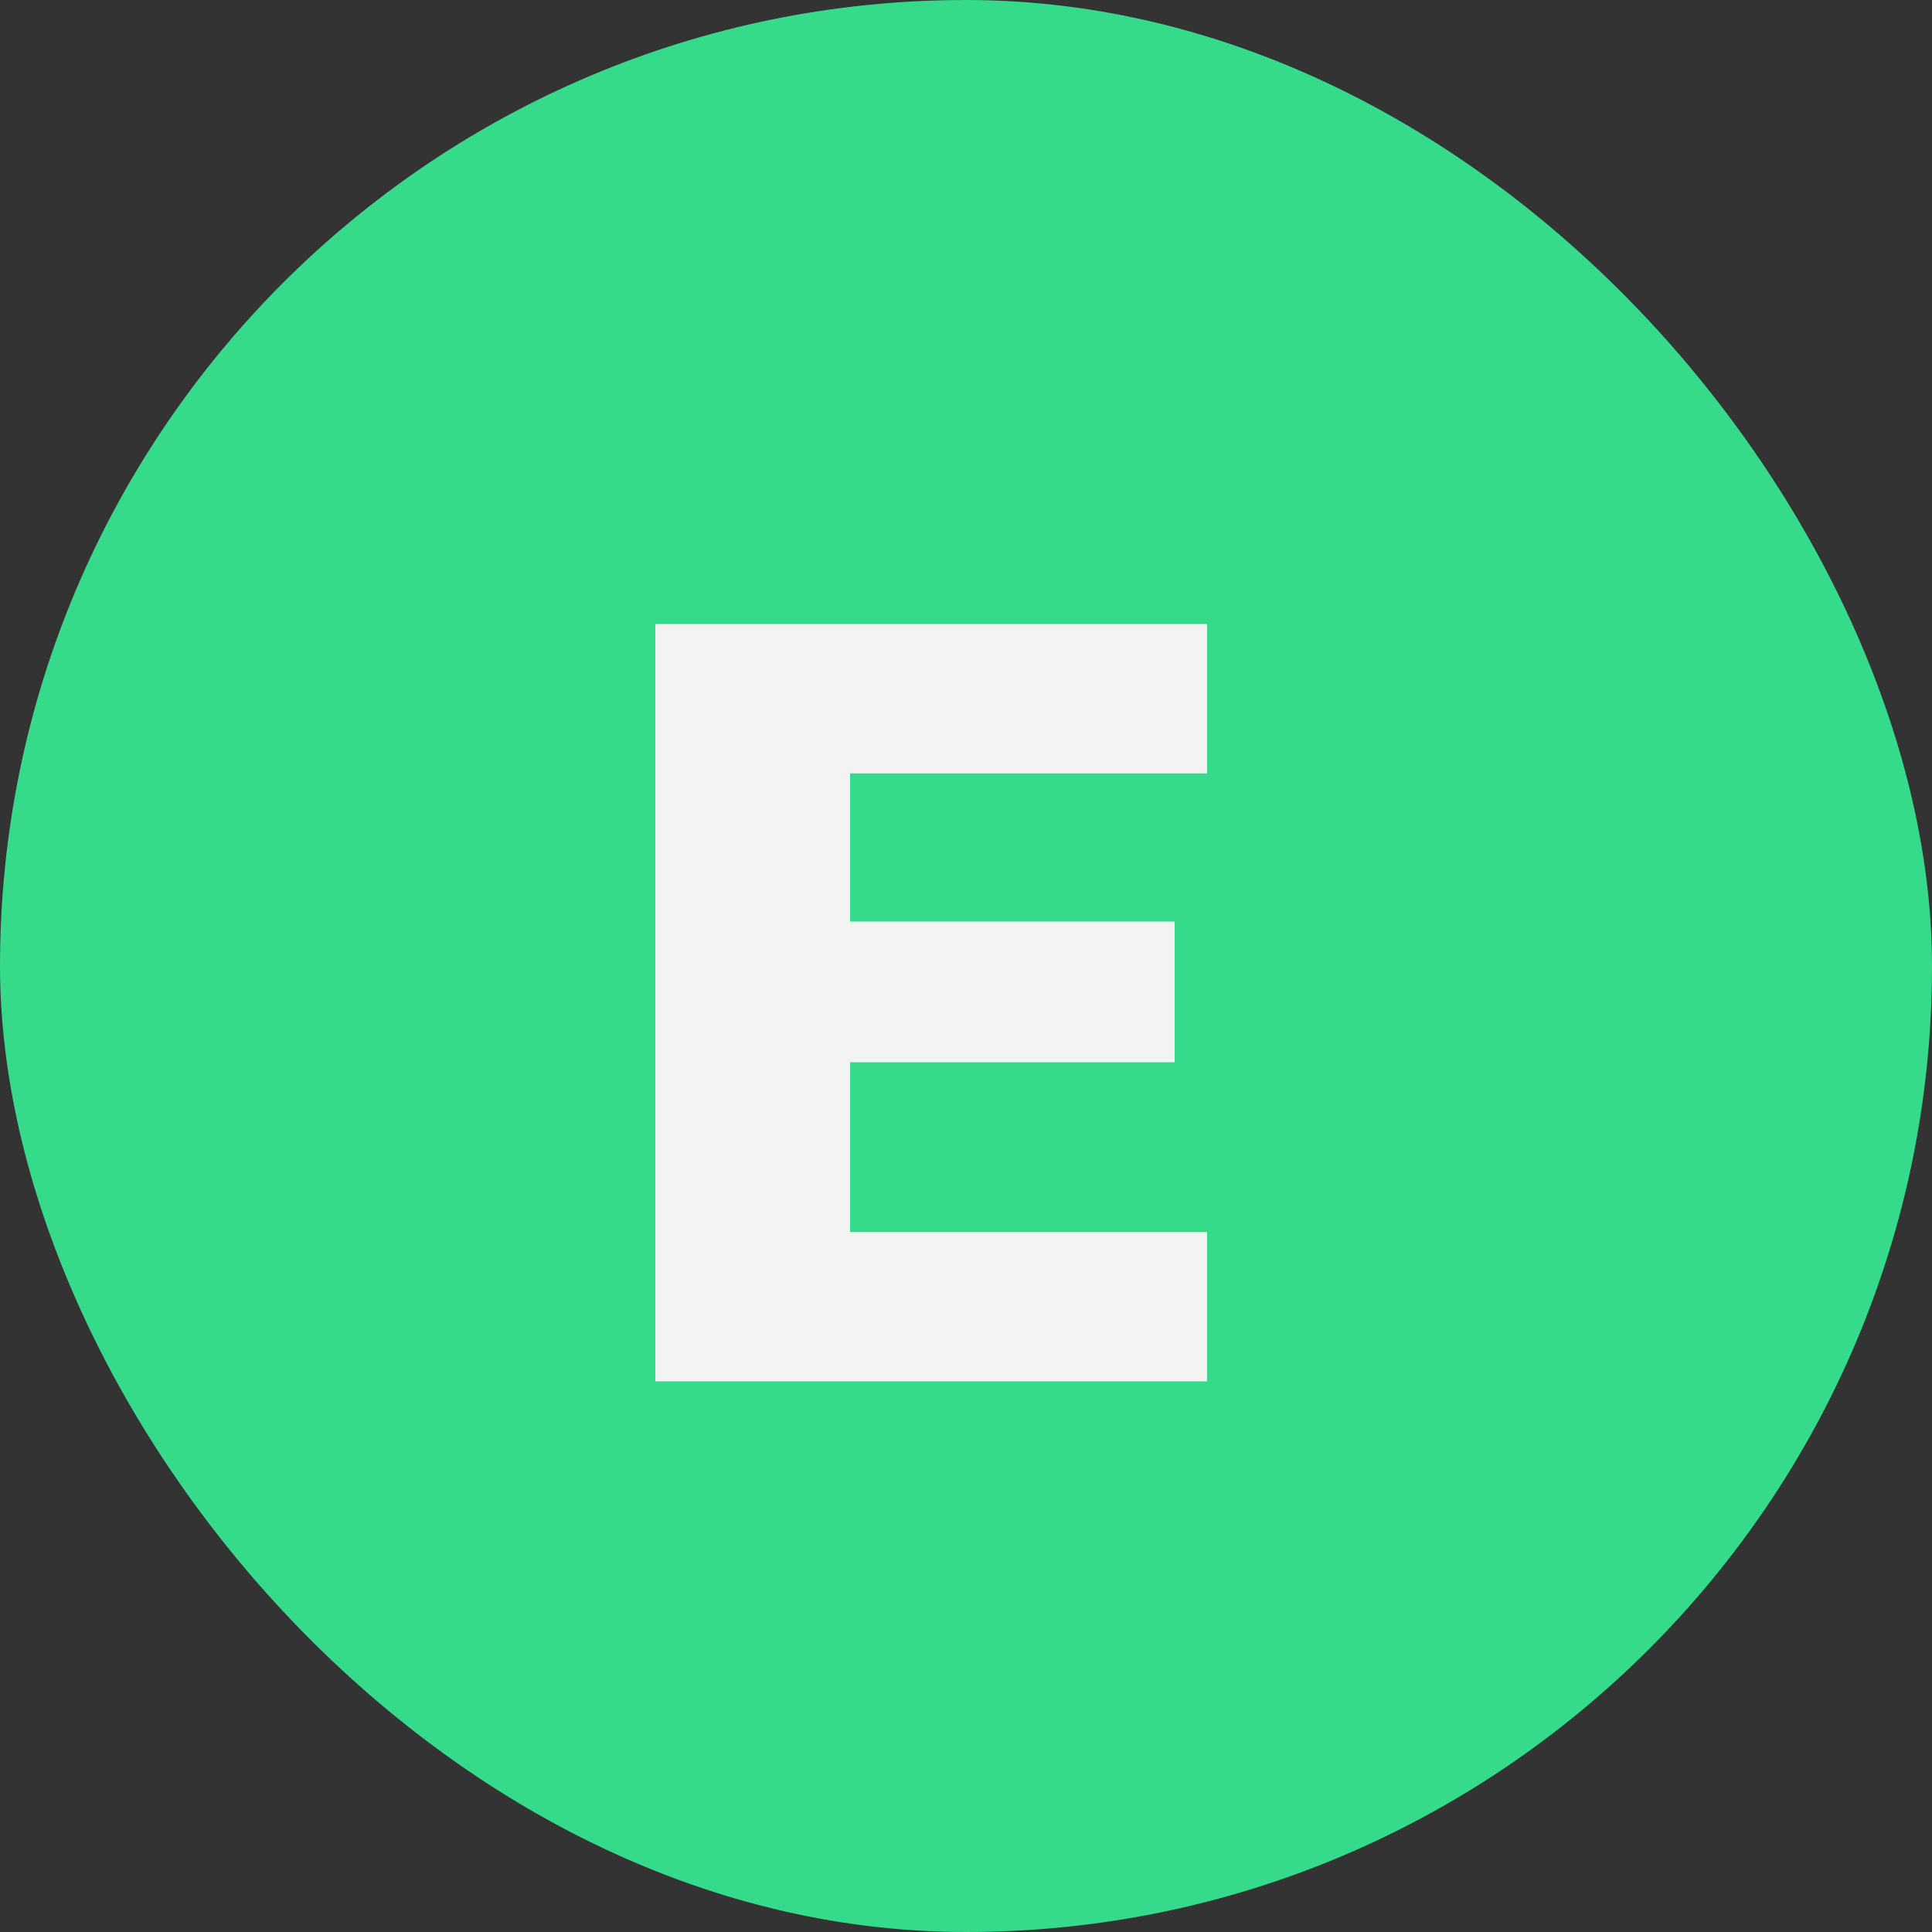<svg width="100" height="100" viewBox="0 0 100 100" fill="none" xmlns="http://www.w3.org/2000/svg">
<rect x="0" y="0" width="100" height="100" fill="#333333" stroke="none"/>
<rect width="100" height="100" rx="50" fill="#35DB8B"/>
<path d="M33.92 32.3H62.48V40.028H44V47.7H60.8V54.98H44V63.772H62.48V71.5H33.92V32.3Z" fill="#F3F3F3"/>
</svg>
